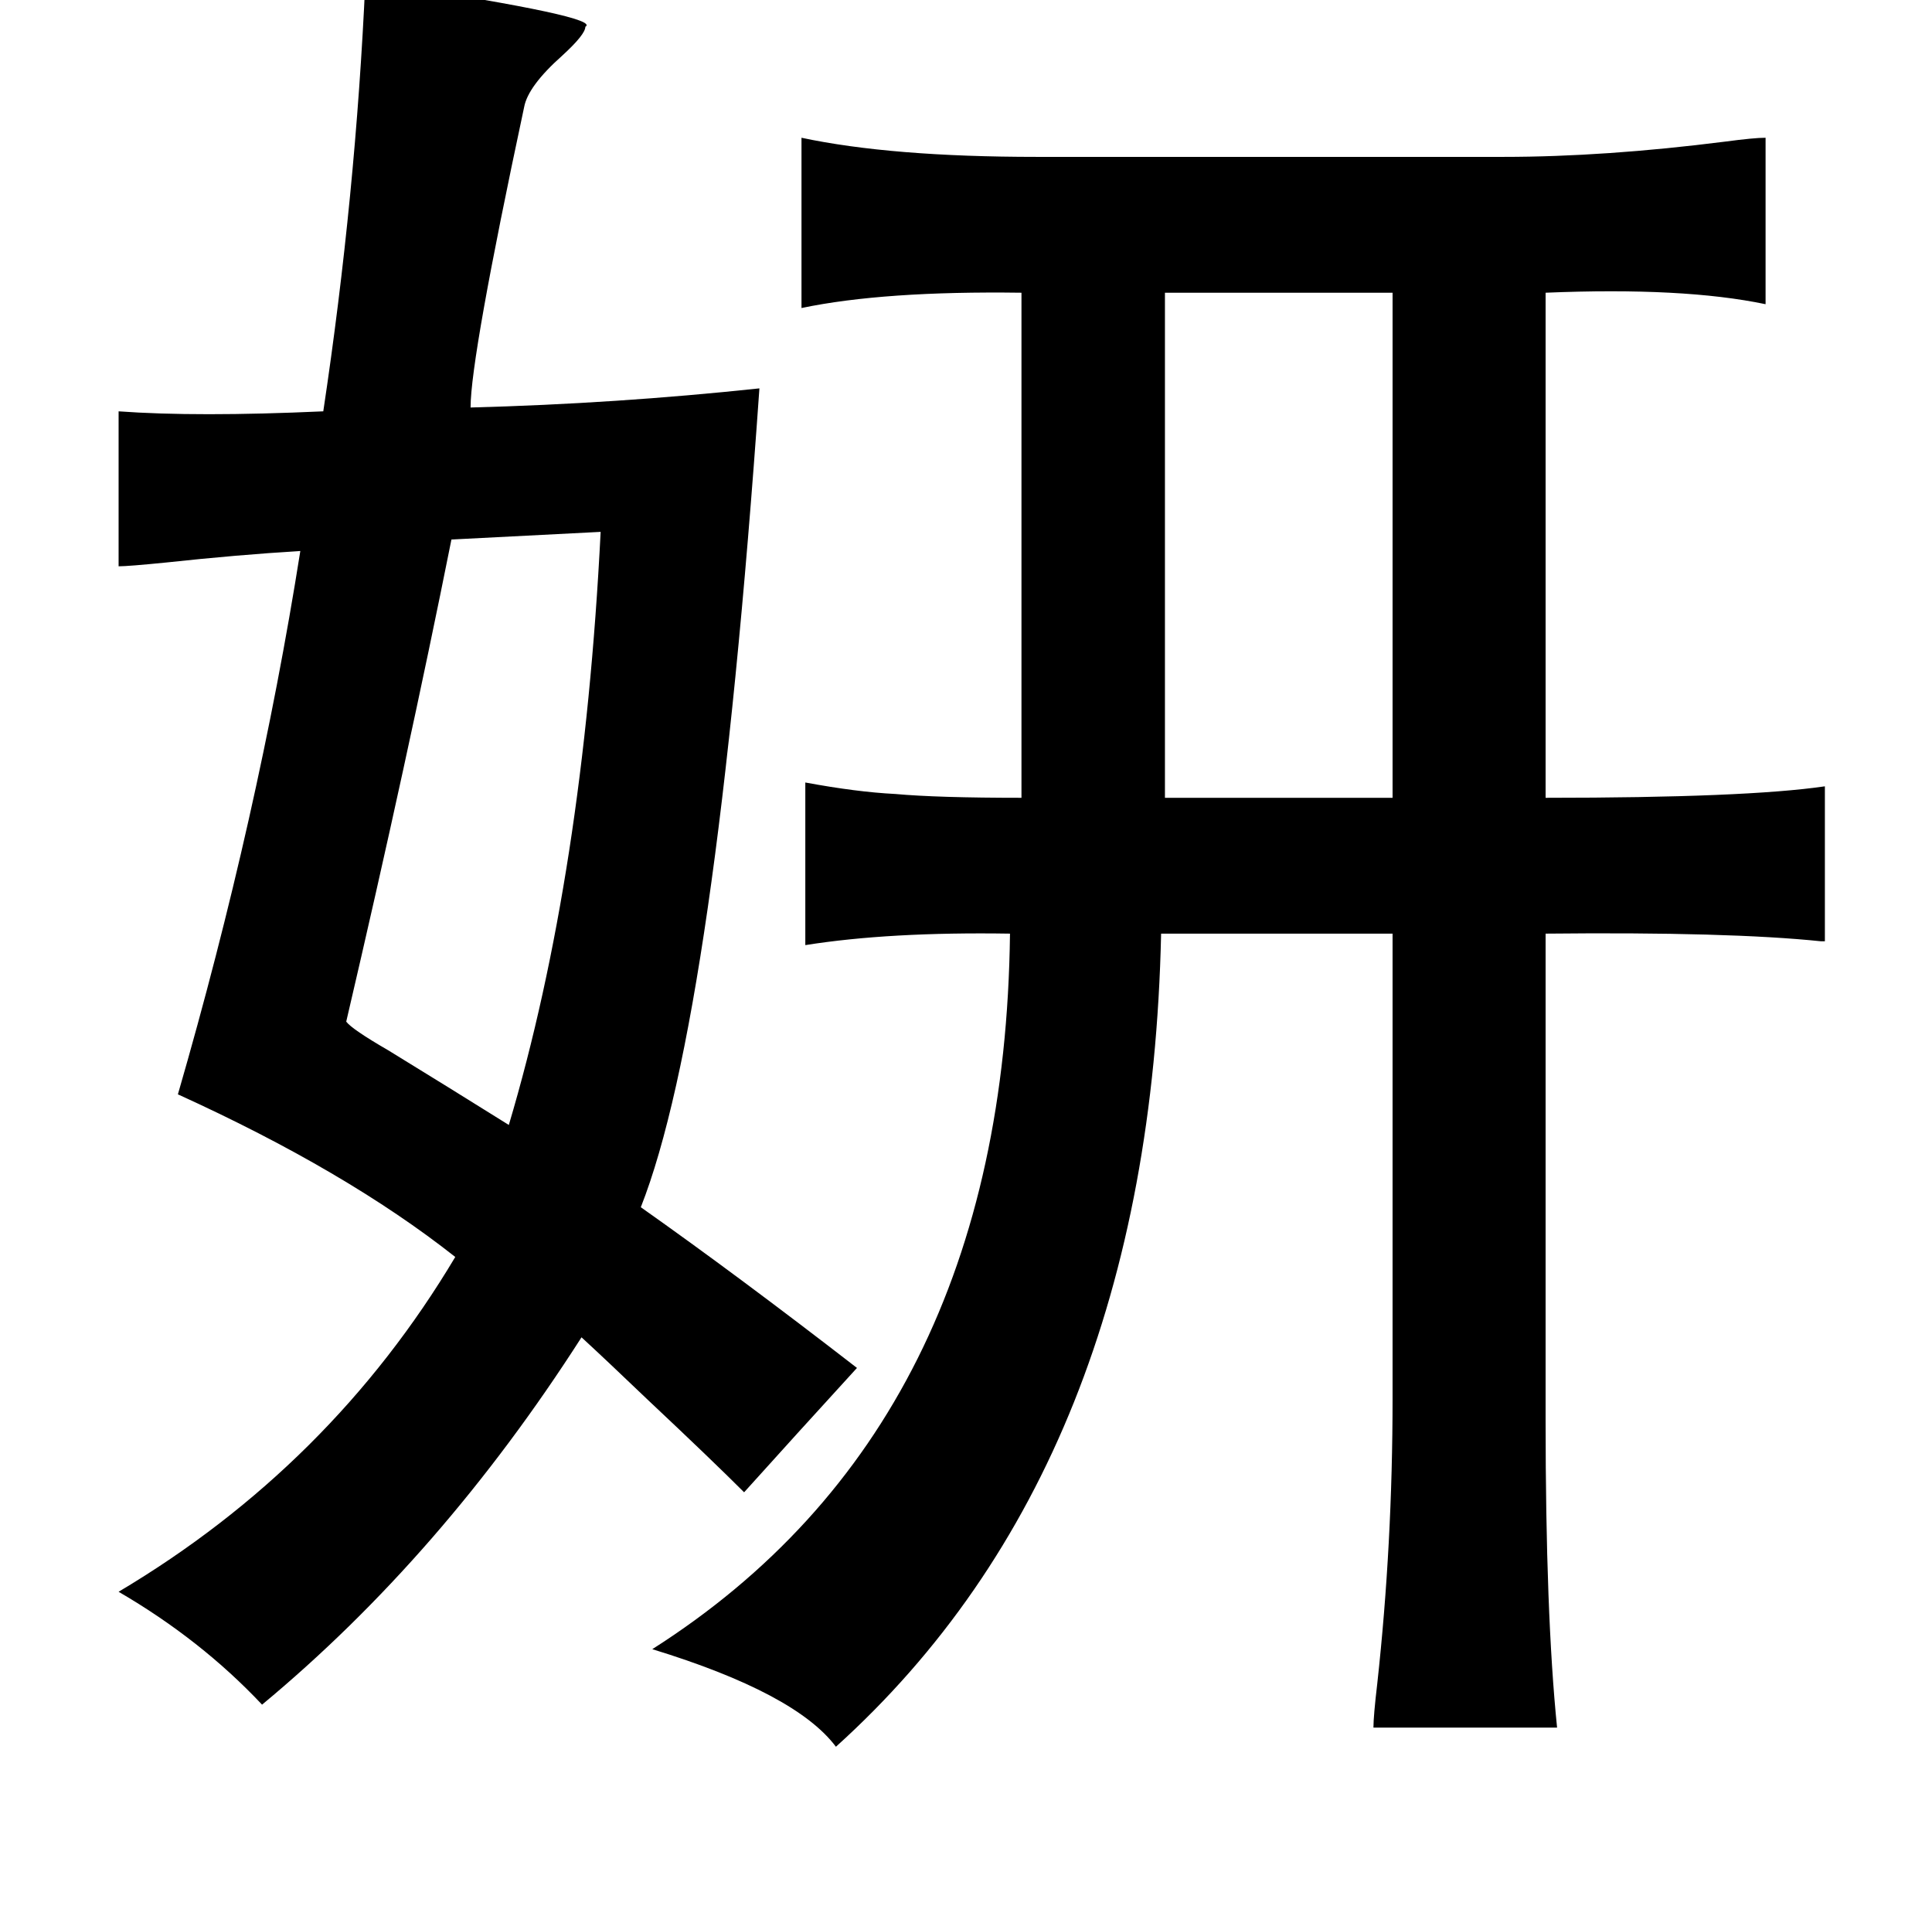 <?xml version="1.0" standalone="no"?>
<!DOCTYPE svg PUBLIC "-//W3C//DTD SVG 1.1//EN" "http://www.w3.org/Graphics/SVG/1.1/DTD/svg11.dtd" >
<svg xmlns="http://www.w3.org/2000/svg" xmlns:xlink="http://www.w3.org/1999/xlink" version="1.1" viewBox="-10 0 1010 1000">
   <path fill="currentColor"
d="M913 72v87q-43 -9 -115 -6v264q105 0 146 -6v81h-2q-48 -5 -144 -4v254q0 102 6 161h-96q0 -6 2 -23q8 -73 8 -149v-243h-121q-6 277 -170 425q-21 -28 -96 -51q184 -117 187 -374q-63 -1 -107 6v-85q27 5 47 6q22 2 66 2v-264q-72 -1 -115 8v-89q47 10 123 10h244
q53 0 116 -8q15 -2 21 -2zM718 153h-119v264h119v-264zM181 -10q5 1 13 2q111 17 102 22q0 4 -12 15q-18 16 -20 27q-28 131 -28 157q76 -2 151 -10q-23 329 -62 428q51 36 113 84q-32 35 -59 65q-17 -17 -50 -48q-23 -22 -35 -33q-73 114 -167 192q-32 -34 -75 -59
q111 -66 176 -175q-57 -45 -145 -85q42 -145 64 -284q-33 2 -70 6q-20 2 -25 2v-81q41 3 107 0q17 -113 22 -225zM304 278l-78 4q-23 115 -55 252q3 4 22 15q31 19 63 39q39 -131 48 -310z" />
</svg>
